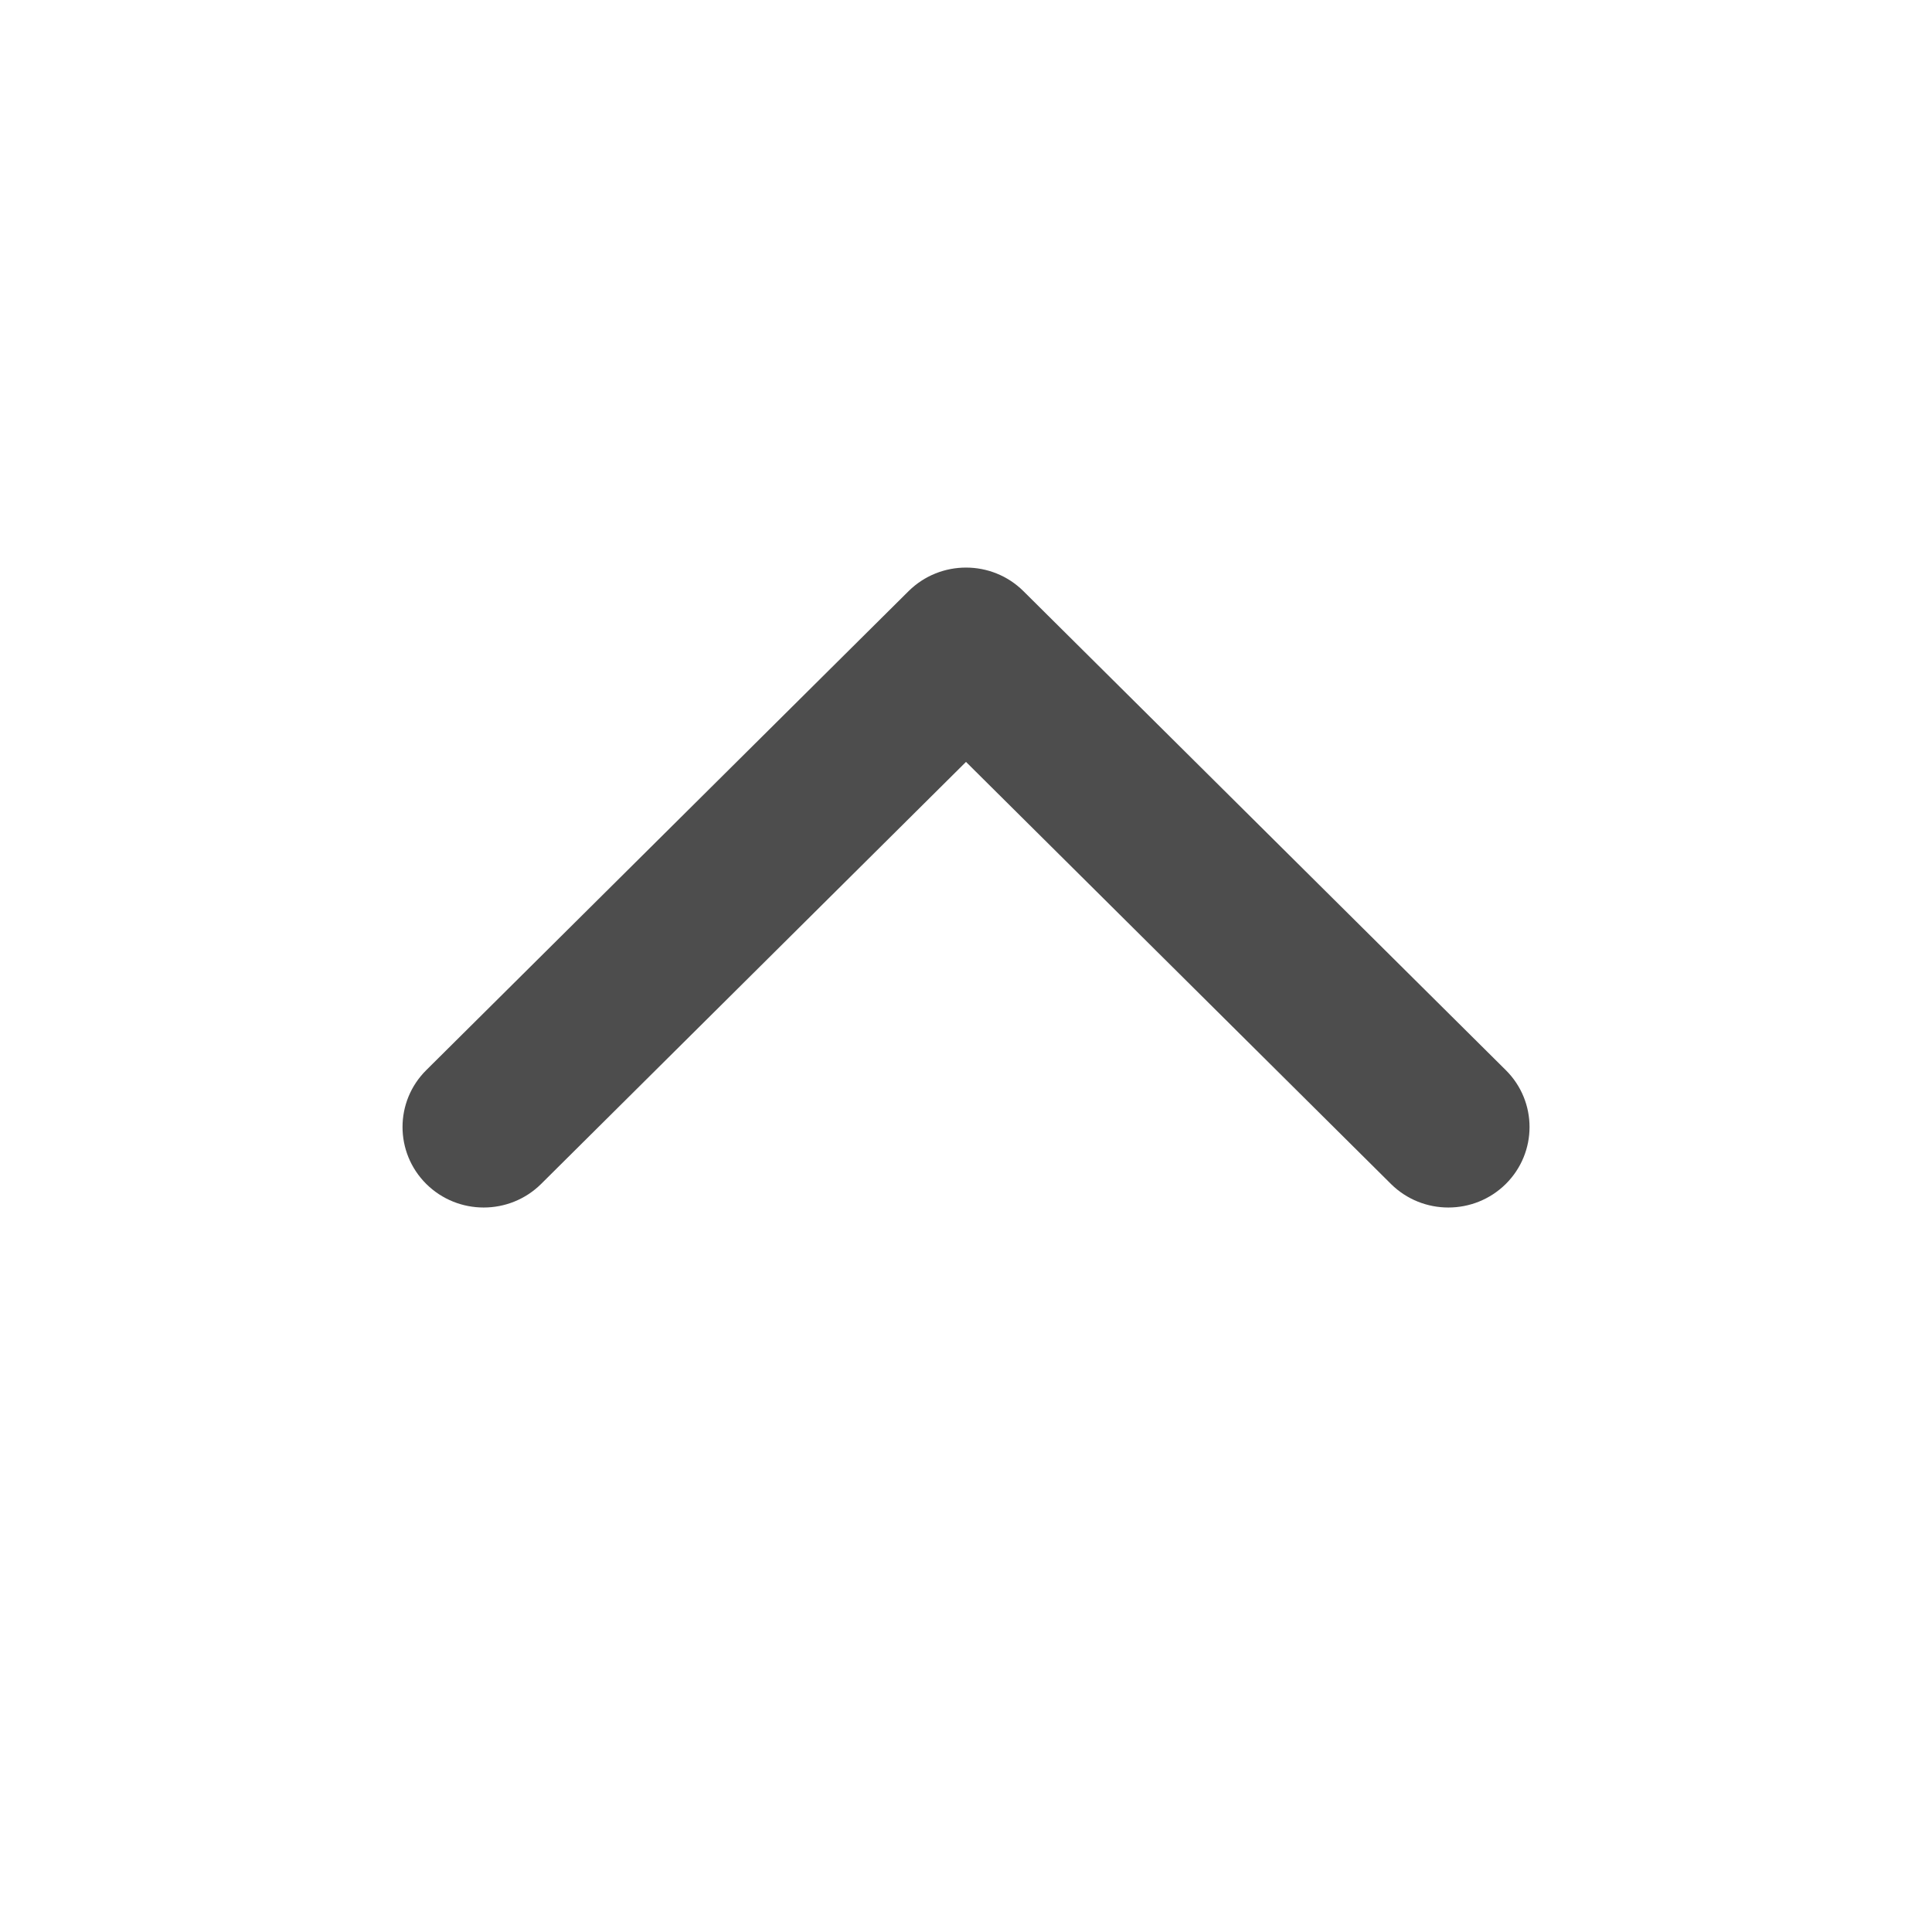 <svg width="28" height="28" viewBox="0 0 28 28" fill="none" xmlns="http://www.w3.org/2000/svg">
<path d="M14 11.042L7.842 17.159C7.382 17.614 6.638 17.614 6.178 17.159C5.719 16.703 5.719 15.964 6.178 15.509L13.168 8.567C13.628 8.112 14.373 8.112 14.832 8.567L21.823 15.509C22.282 15.964 22.282 16.703 21.823 17.159C21.363 17.614 20.618 17.614 20.159 17.159L14 11.042Z" fill="#4D4D4D"/>
</svg>
